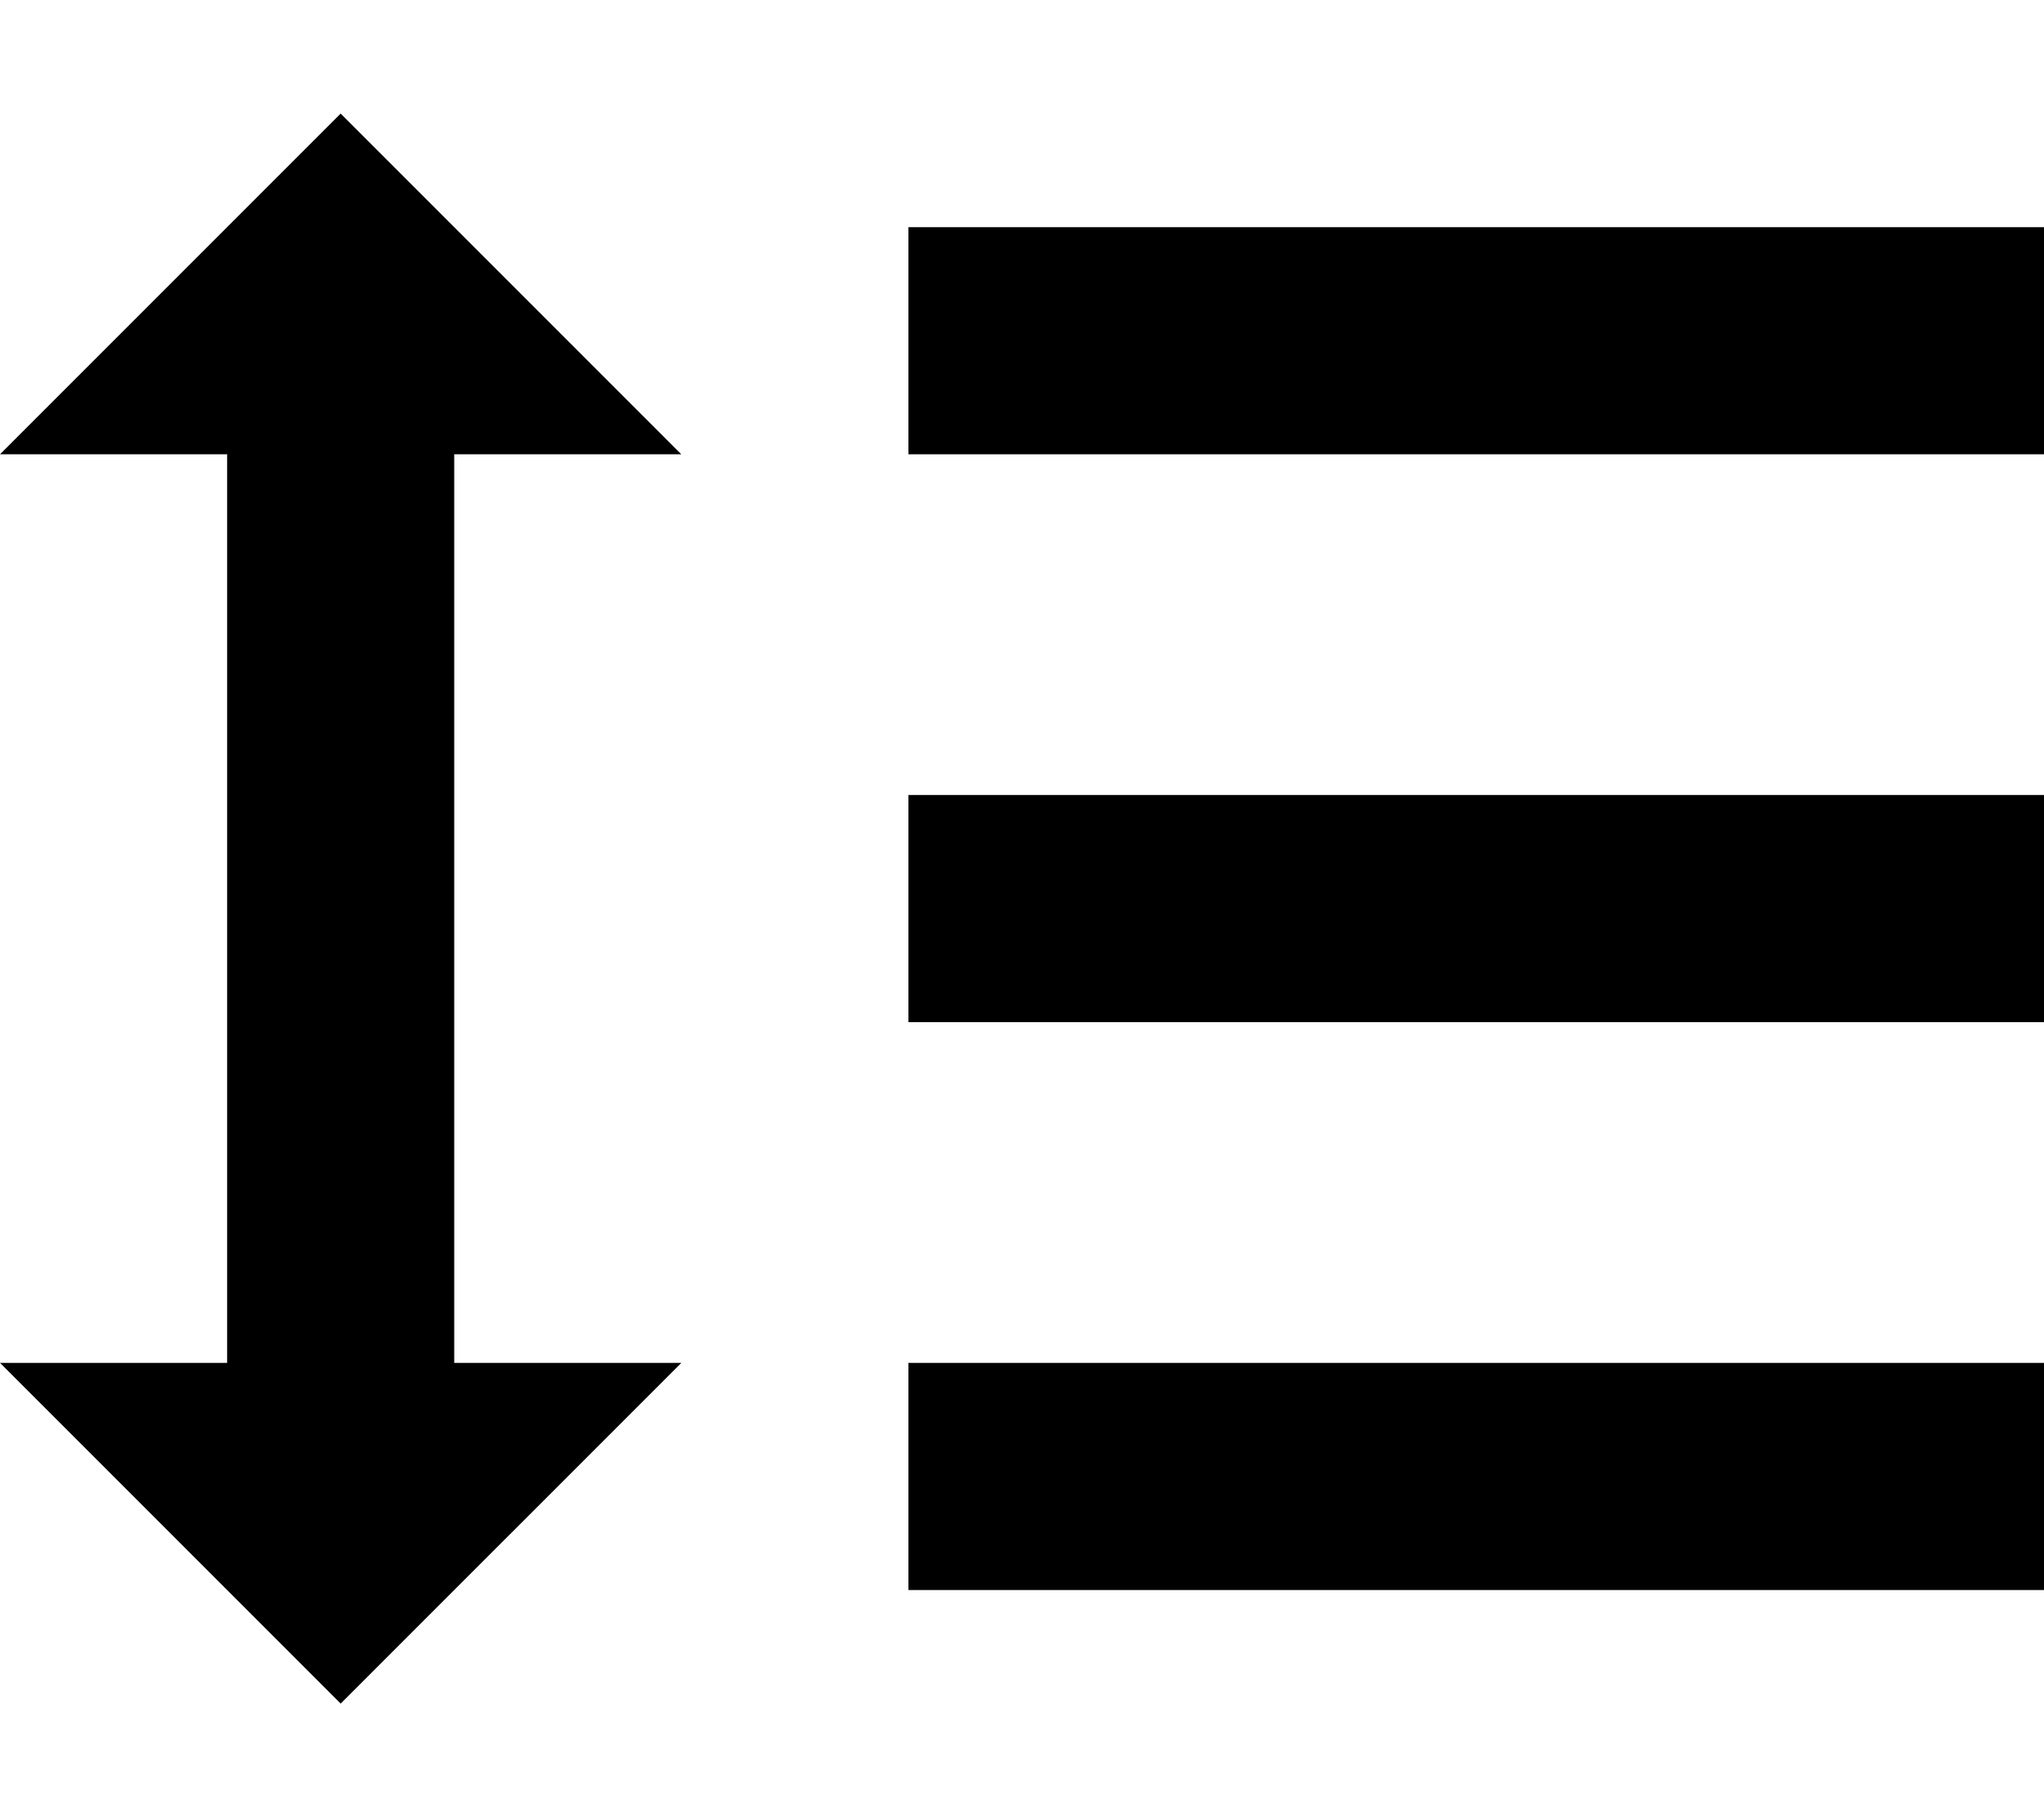 <svg xmlns="http://www.w3.org/2000/svg" viewBox="0 0 576 512"><path class="pr-icon-duotone-secondary" d="M256 64l320 0 0 64-320 0 0-64zm0 160l320 0 0 64-320 0 0-64zm0 160l320 0 0 64-320 0 0-64z"/><path class="pr-icon-duotone-primary" d="M96 32l96 96-64 0 0 256 64 0L96 480 0 384l64 0 0-256L0 128 96 32z"/></svg>